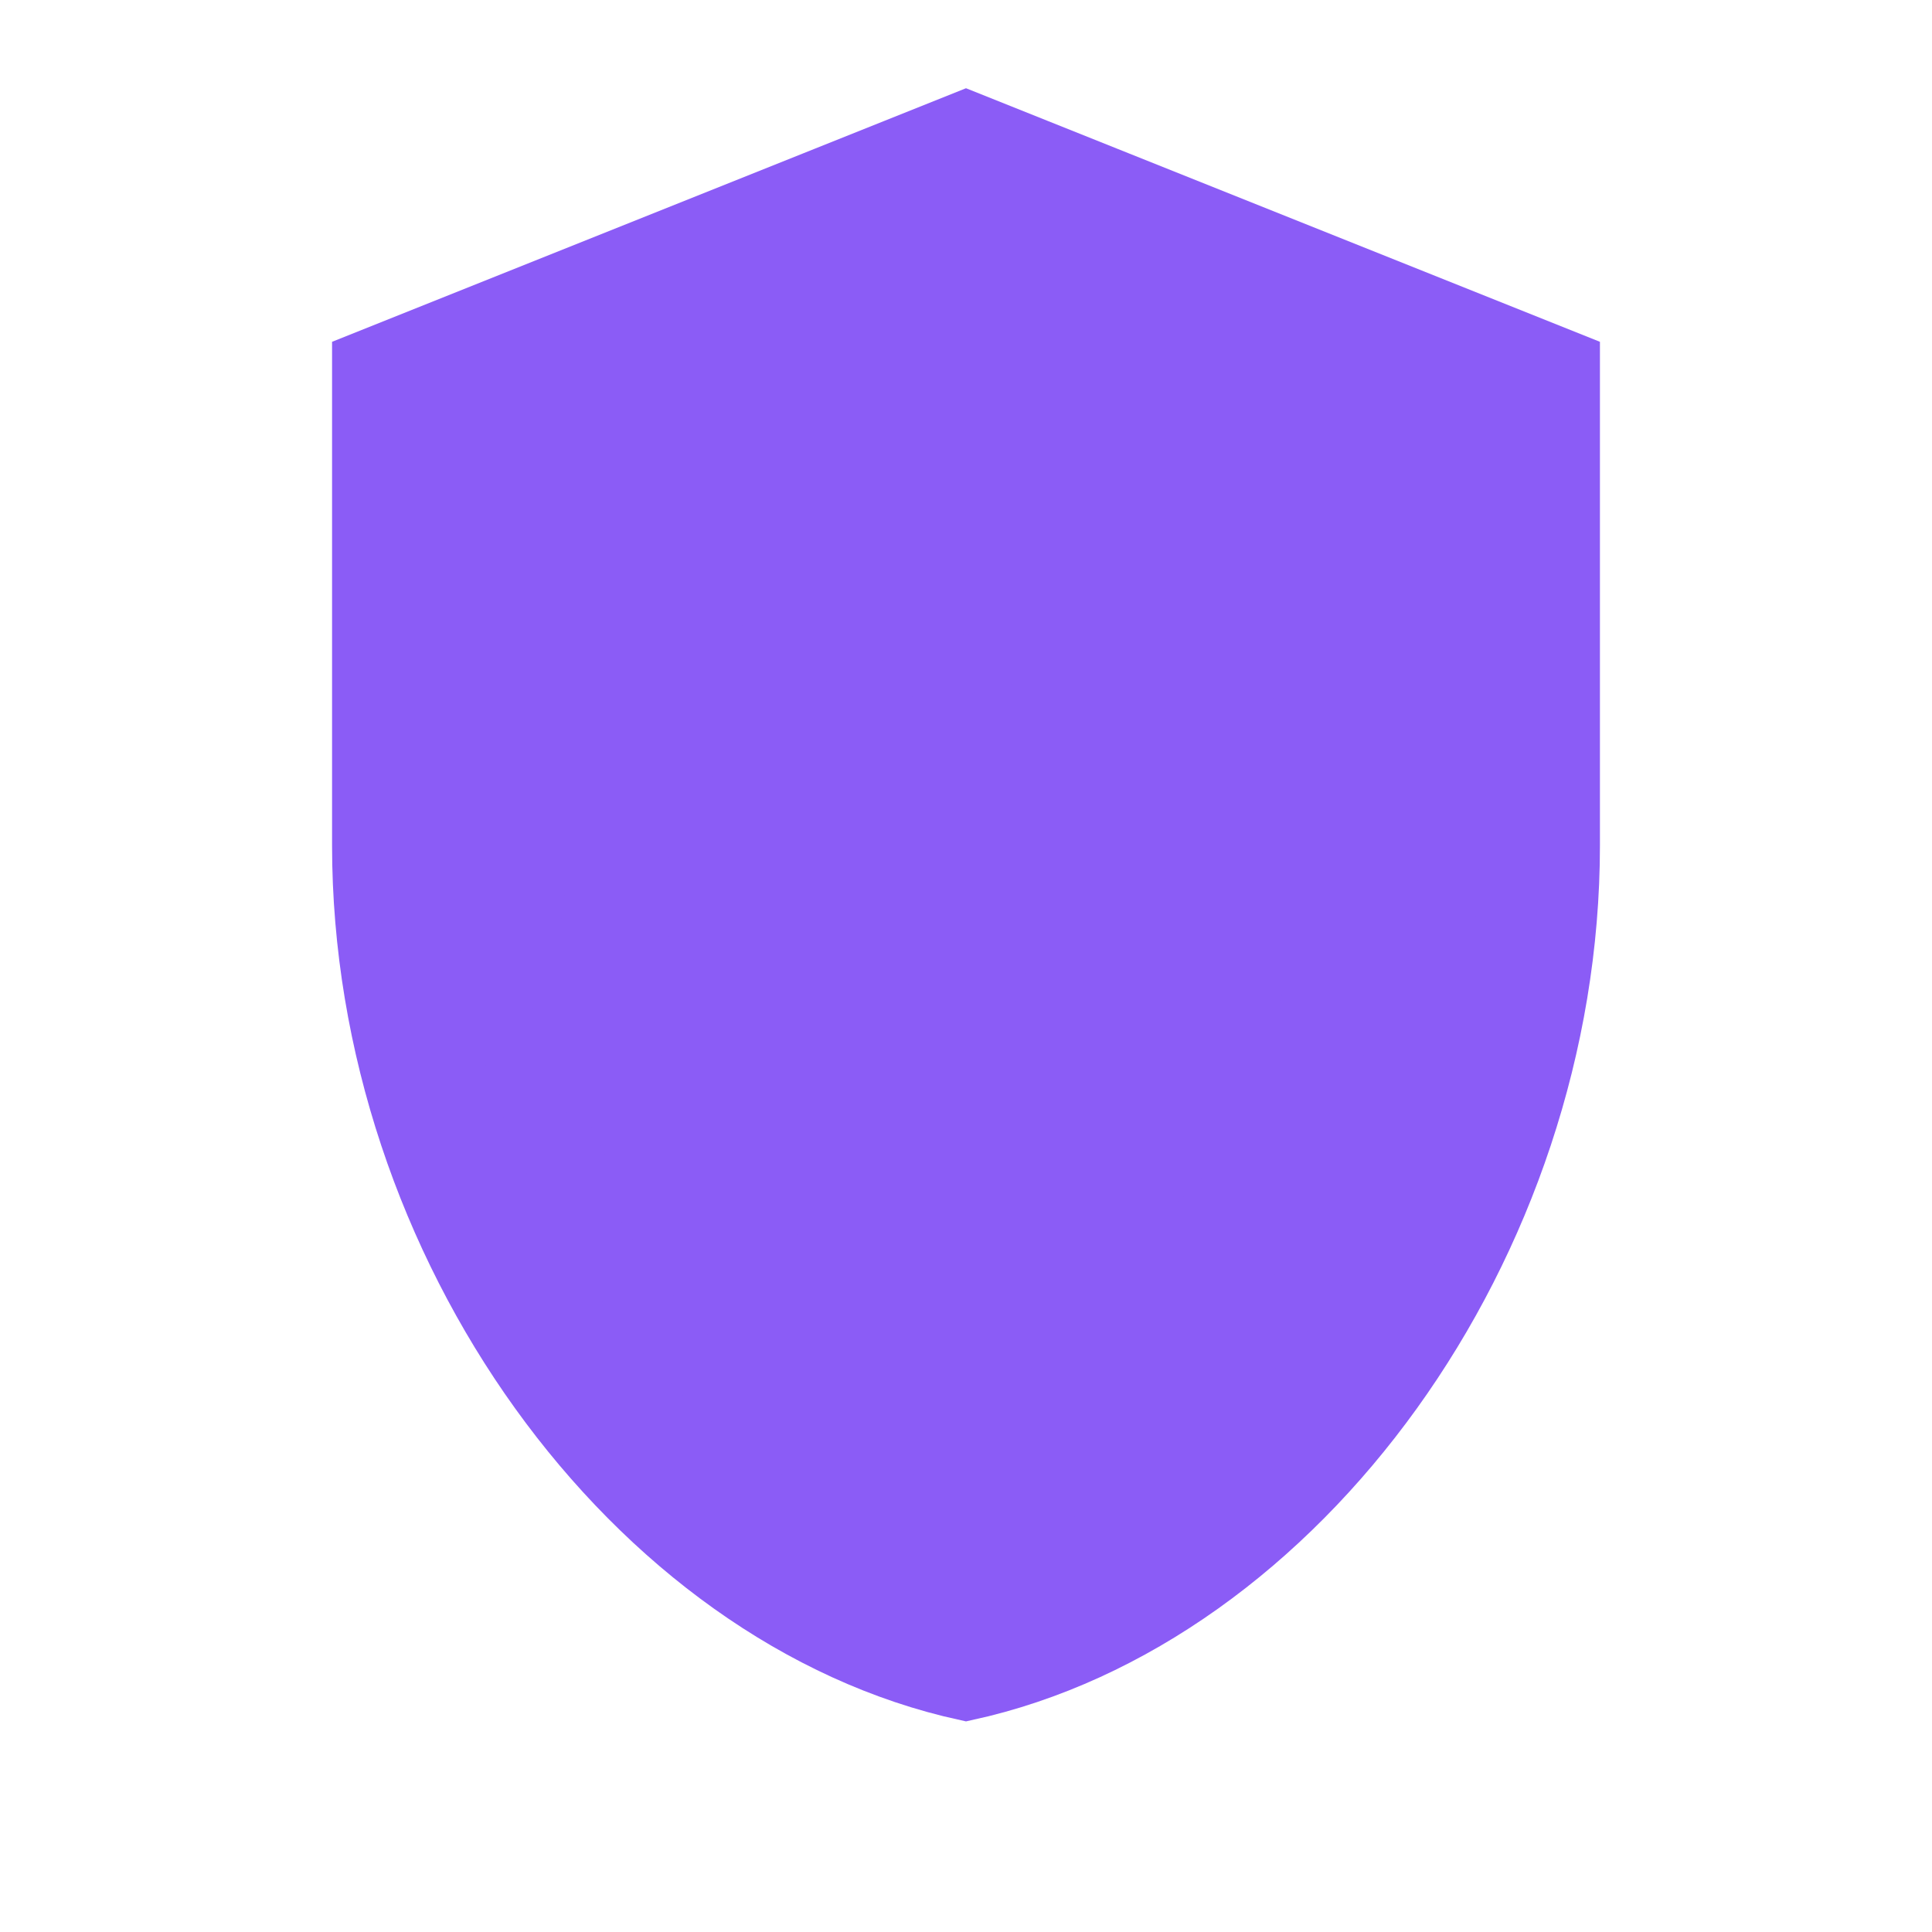 <svg width="32" height="32" viewBox="0 0 32 32" xmlns="http://www.w3.org/2000/svg">
  <!-- Purple shield with clock emblem design -->
  <g fill="#8B5CF6">
    <!-- Outer shield shape -->
    <path d="M16 2L6 6v8c0 6.627 4.5 12.8 10 14 5.5-1.2 10-7.373 10-14V6L16 2z" stroke="#8B5CF6" stroke-width="1" fill="#8B5CF6"/>
    
    <!-- Inner shield frame -->
    <path d="M16 4L8 7v7c0 5.3 3.6 10.24 8 11.2 4.4-.96 8-5.9 8-11.2V7L16 4z" fill="none" stroke="#8B5CF6" stroke-width="1"/>
    
    <!-- Clock face circle -->
    <circle cx="16" cy="16" r="6" fill="none" stroke="#8B5CF6" stroke-width="1.5"/>
    
    <!-- Clock hands -->
    <line x1="16" y1="16" x2="16" y2="12" stroke="#8B5CF6" stroke-width="2" stroke-linecap="round"/>
    <line x1="16" y1="16" x2="19" y2="16" stroke="#8B5CF6" stroke-width="1.5" stroke-linecap="round"/>
    
    <!-- Clock center dot -->
    <circle cx="16" cy="16" r="1" fill="#8B5CF6"/>
    
    <!-- Clock markers -->
    <circle cx="16" cy="11" r="0.5" fill="#8B5CF6"/>
    <circle cx="21" cy="16" r="0.5" fill="#8B5CF6"/>
    <circle cx="16" cy="21" r="0.5" fill="#8B5CF6"/>
    <circle cx="11" cy="16" r="0.5" fill="#8B5CF6"/>
  </g>
</svg>